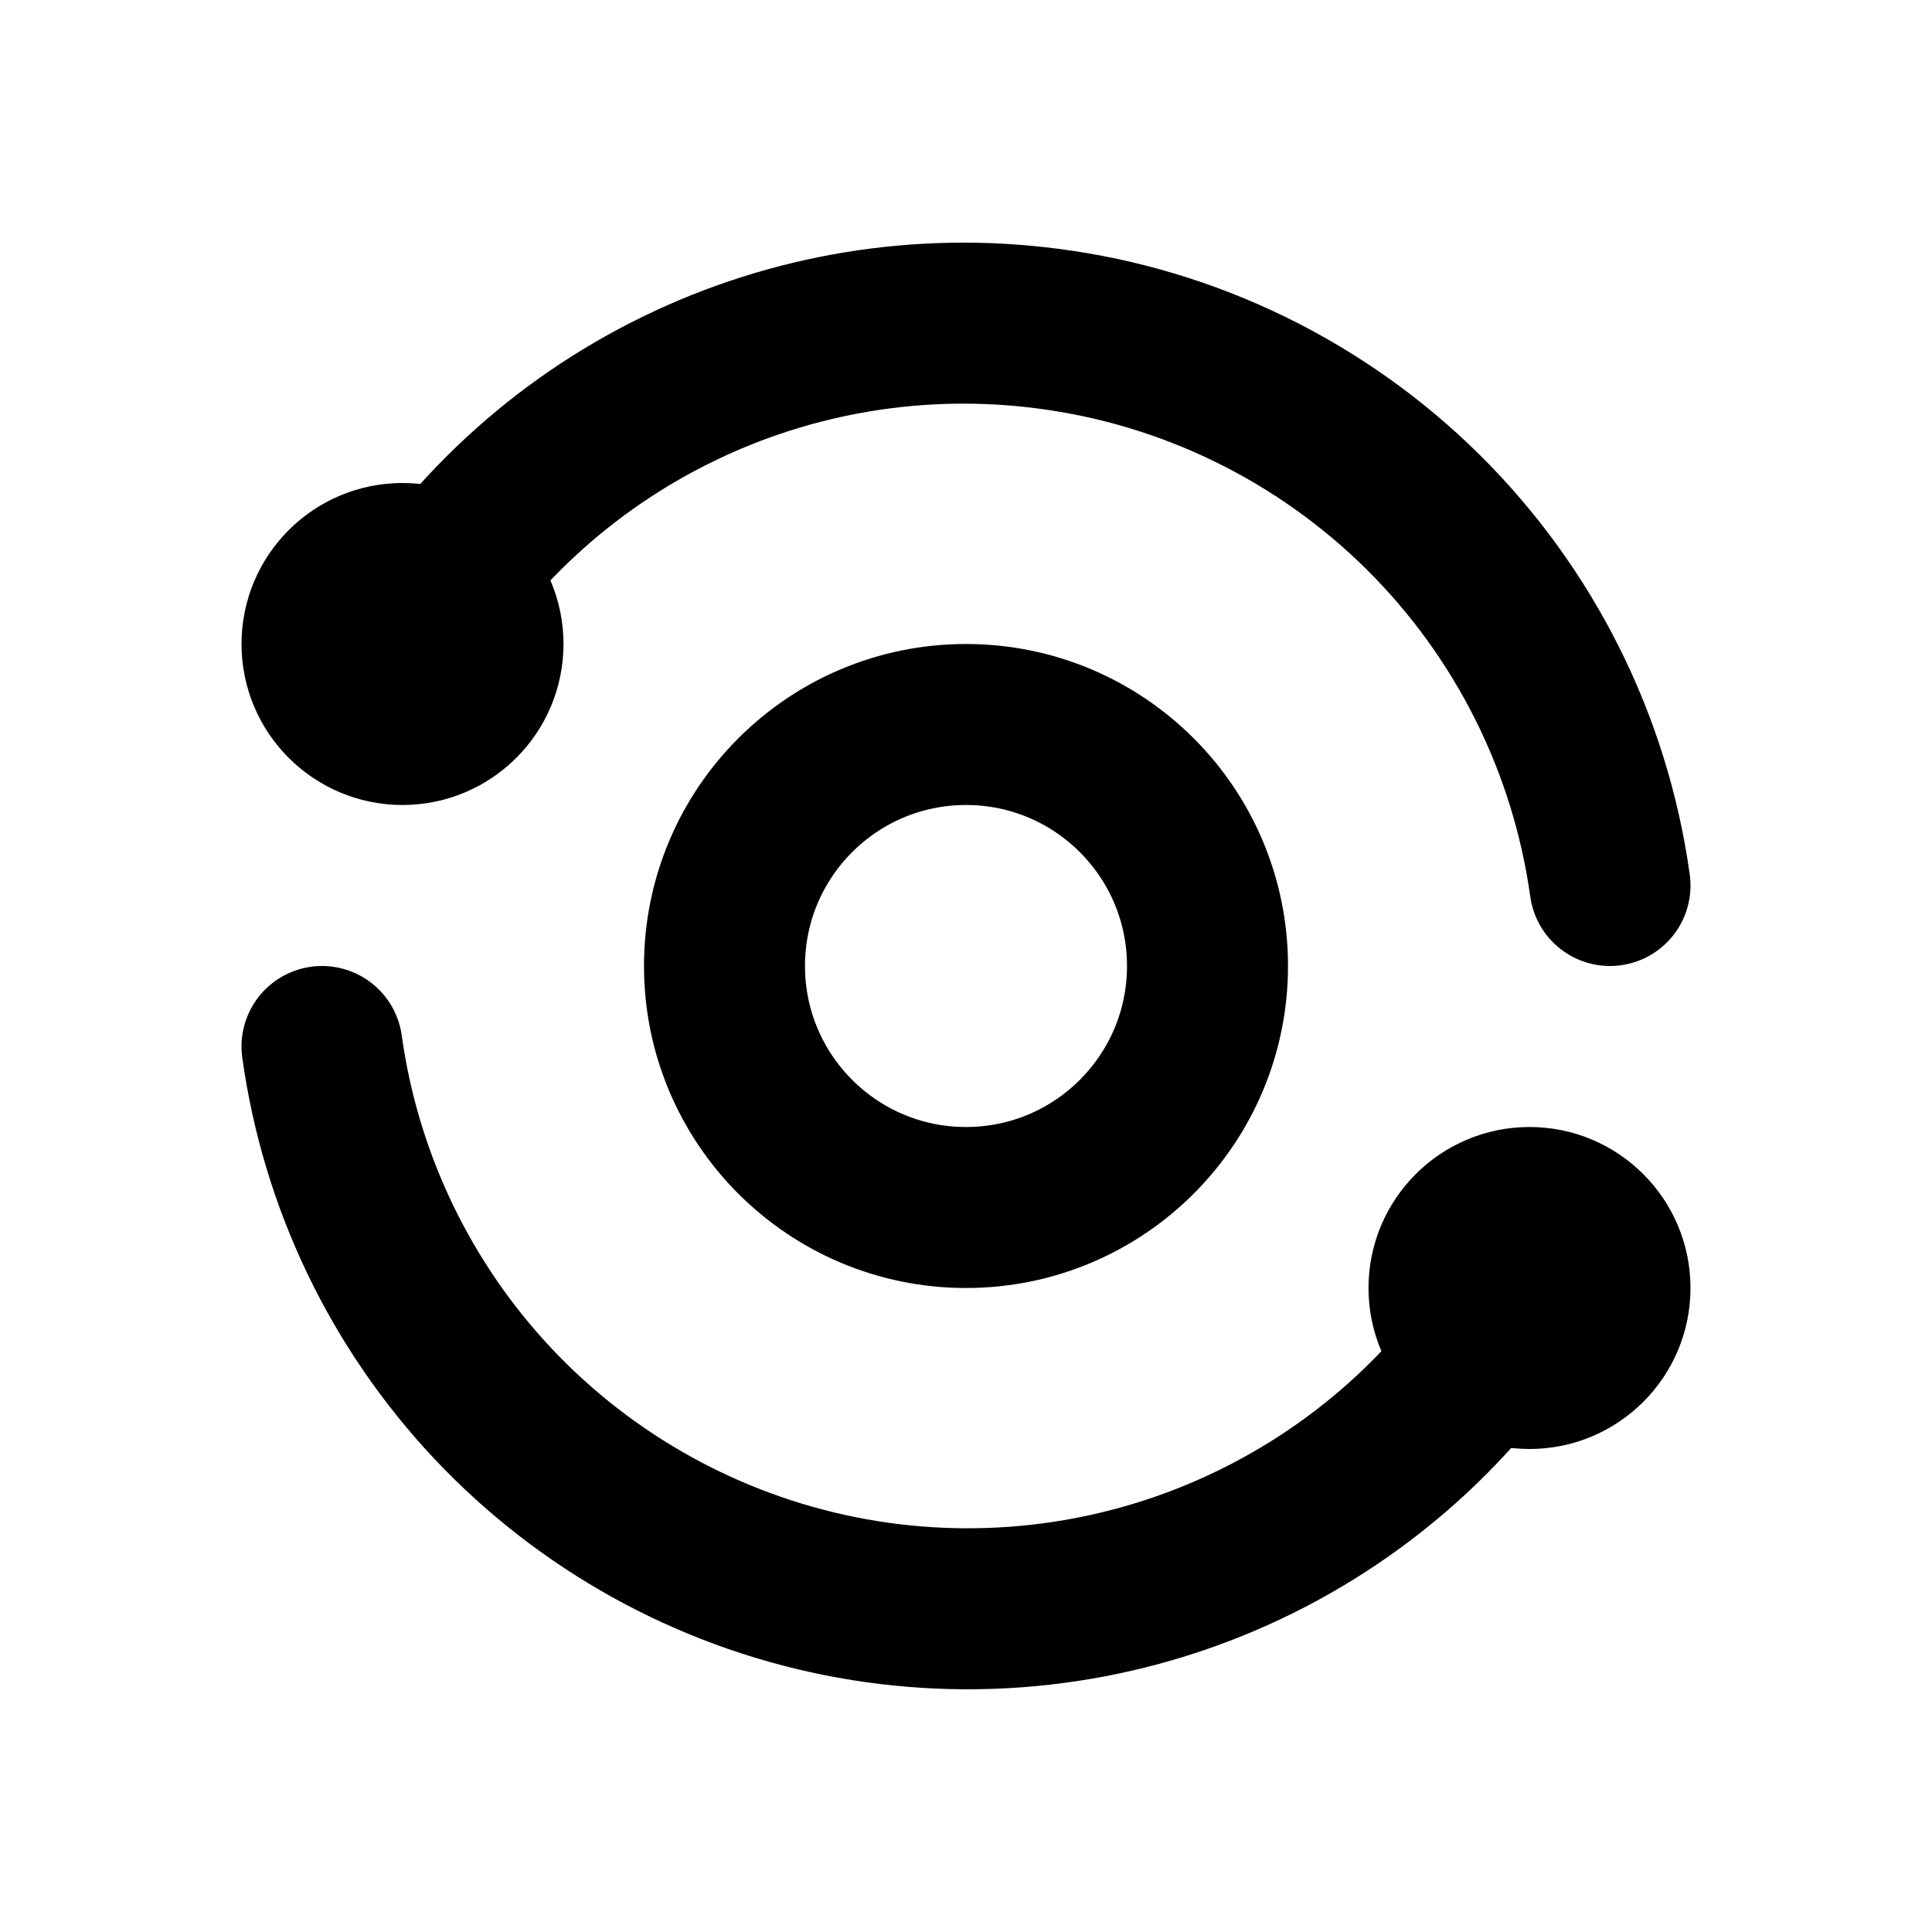 <svg width="24" height="24" viewBox="0 0 24 24" fill="none" xmlns="http://www.w3.org/2000/svg">
<path d="M20 11C19.755 9.24 18.939 7.61 17.677 6.36C16.414 5.11 14.776 4.309 13.014 4.082C11.441 3.877 9.841 4.139 8.416 4.836C6.99 5.532 5.801 6.633 4.995 8M4 13C4.231 14.665 4.975 16.217 6.128 17.441C7.282 18.664 8.787 19.498 10.435 19.828C12.084 20.157 13.794 19.966 15.329 19.279C16.864 18.593 18.147 17.446 19.001 15.998" stroke="black" stroke-width="2" stroke-linecap="round" stroke-linejoin="round"/>
<path d="M19 17C19.552 17 20 16.552 20 16C20 15.448 19.552 15 19 15C18.448 15 18 15.448 18 16C18 16.552 18.448 17 19 17Z" stroke="black" stroke-width="2" stroke-linecap="round" stroke-linejoin="round"/>
<path d="M5 9C5.552 9 6 8.552 6 8C6 7.448 5.552 7 5 7C4.448 7 4 7.448 4 8C4 8.552 4.448 9 5 9Z" stroke="black" stroke-width="2" stroke-linecap="round" stroke-linejoin="round"/>
<path d="M12 15C13.657 15 15 13.657 15 12C15 10.343 13.657 9 12 9C10.343 9 9 10.343 9 12C9 13.657 10.343 15 12 15Z" stroke="black" stroke-width="2" stroke-linecap="round" stroke-linejoin="round"/>
</svg>
